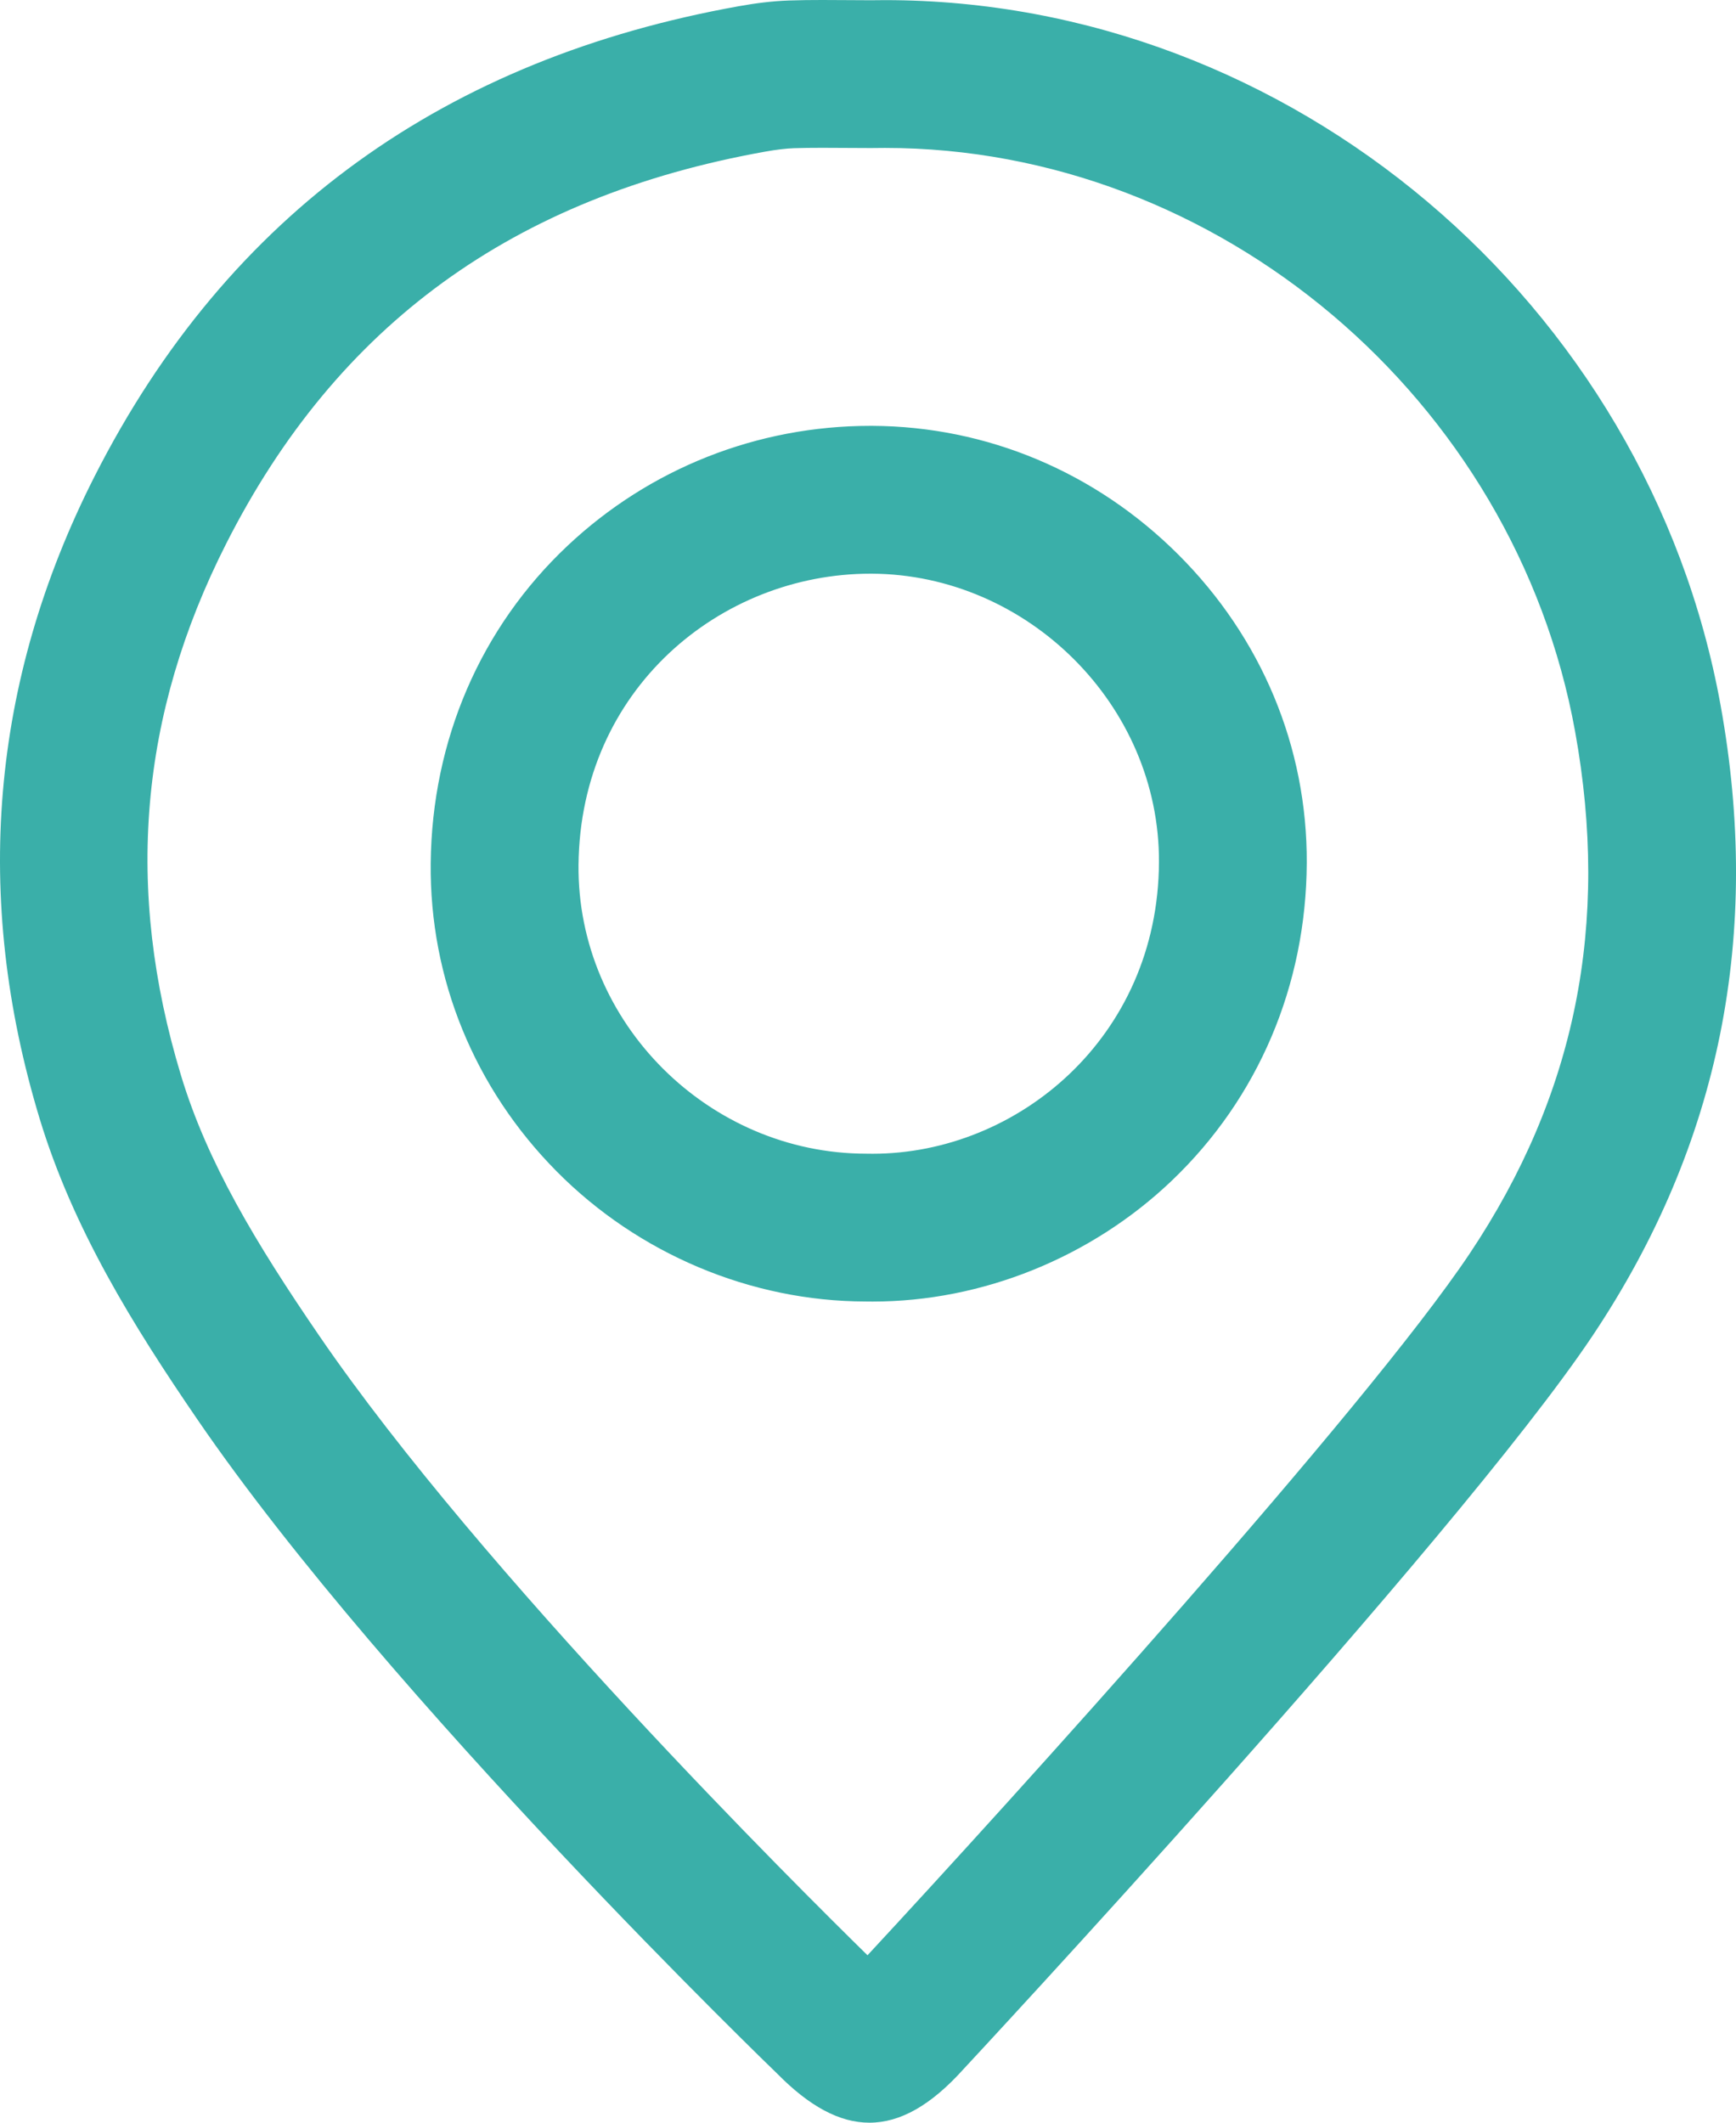 <?xml version="1.0" encoding="utf-8"?>
<!-- Generator: Adobe Illustrator 17.0.0, SVG Export Plug-In . SVG Version: 6.00 Build 0)  -->
<!DOCTYPE svg PUBLIC "-//W3C//DTD SVG 1.1//EN" "http://www.w3.org/Graphics/SVG/1.1/DTD/svg11.dtd">
<svg version="1.1" id="Layer_1" xmlns="http://www.w3.org/2000/svg" xmlns:xlink="http://www.w3.org/1999/xlink" x="0px" y="0px"
	 width="140.939px" height="172.315px" viewBox="0 0 140.939 172.315" enable-background="new 0 0 140.939 172.315"
	 xml:space="preserve">
<g>
	<path fill="#3AAFA9" d="M66.76,12c0.629,0,1.258,0.005,1.886,0.009c0.688,0.005,1.375,0.01,2.062,0.01h0.103l0.103-0.002
		c0.31-0.005,0.622-0.008,0.932-0.008c27.05,0,51.138,20.365,56.03,47.37c2.836,15.659,0.037,29.522-8.557,42.382
		c-8.437,12.624-37.236,44.405-48.889,56.963c-5.451-5.339-31.324-31.027-44.511-50.288c-5.191-7.581-9.085-14.076-11.223-21.13
		c-4.586-15.135-3.386-29.258,3.67-43.178c8.999-17.753,23.311-28.161,43.755-31.818c0.924-0.165,1.69-0.256,2.342-0.279
		C65.119,12.01,65.849,12,66.76,12 M70.252,105.653c0.198,0.003,0.397,0.005,0.594,0.005c8.897,0,17.748-3.576,24.283-9.81
		c7.022-6.7,10.915-15.862,10.962-25.8c0.044-9.384-3.659-18.273-10.429-25.029c-6.709-6.696-15.53-10.406-24.841-10.449l-0.158,0
		c-9.18,0-17.908,3.454-24.577,9.725c-7.072,6.65-11.02,15.808-11.119,25.786c-0.093,9.374,3.54,18.257,10.228,25.012
		C51.822,101.785,60.951,105.631,70.252,105.653 M66.76,0c-0.902,0-1.805,0.009-2.706,0.04c-1.353,0.046-2.713,0.22-4.047,0.459
		C36.355,4.73,18.562,17.198,7.661,38.704C-0.775,55.348-2.222,72.86,3.211,90.787c2.707,8.934,7.593,16.816,12.806,24.429
		c15.6,22.785,47.107,53.144,47.107,53.144c2.558,2.59,5.002,3.955,7.459,3.955c2.491,0,4.996-1.403,7.648-4.357
		c0,0,39.937-42.878,51.066-59.529c10.417-15.587,13.739-32.694,10.388-51.189C133.765,24.565,104.741,0.01,71.846,0.01
		c-0.378,0-0.759,0.003-1.138,0.01C69.392,0.019,68.076,0,66.76,0L66.76,0z M70.332,93.653c-12.75,0-23.491-10.596-23.364-23.453
		c0.141-14.261,11.534-23.63,23.697-23.63c0.036,0,0.072,0,0.107,0c12.618,0.057,23.38,10.65,23.32,23.421
		c-0.067,14.242-11.507,23.667-23.245,23.667c-0.158,0-0.318-0.002-0.476-0.005C70.358,93.653,70.345,93.653,70.332,93.653
		L70.332,93.653z"/>
</g>
</svg>

